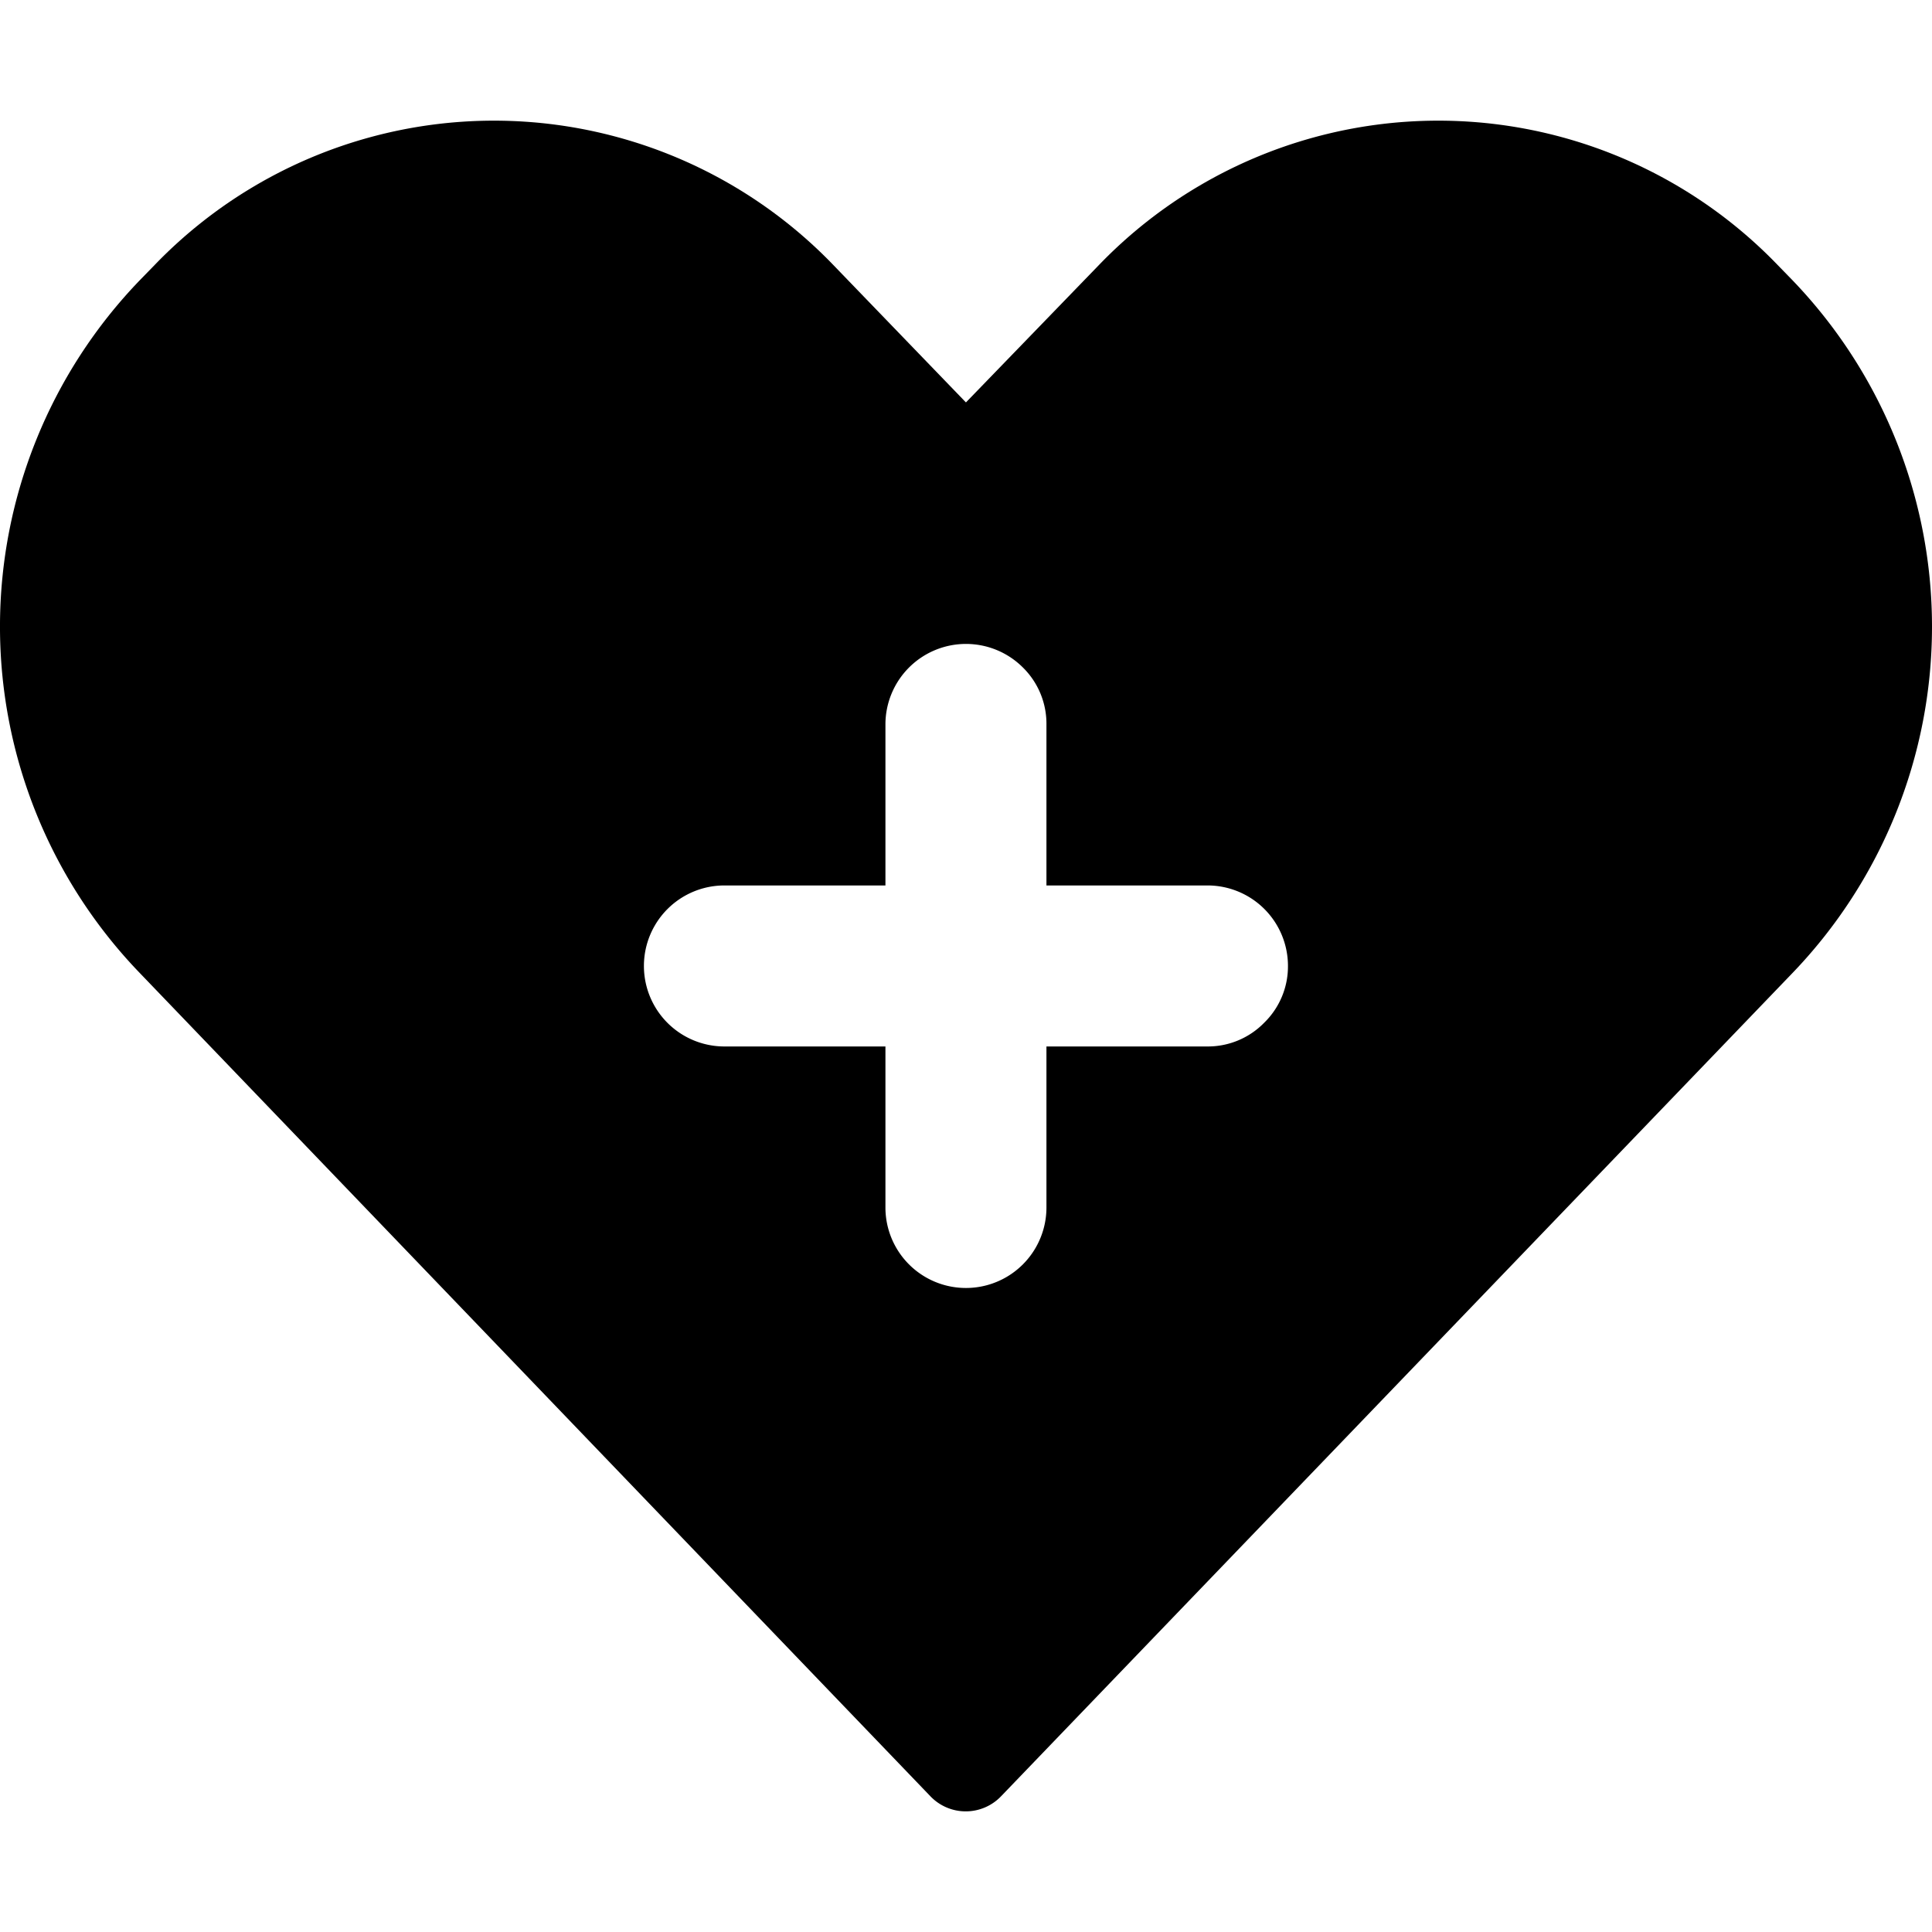 <svg height='100px' width='100px'  fill="#000000" xmlns="http://www.w3.org/2000/svg" viewBox="0 0 47.997 42.002" x="0px" y="0px"><title>Asset 964</title><g data-name="Layer 2"><g><path d="M44.517,3.95l-.37-.38a11.703,11.703,0,0,0-16.83,0L23.997,7,20.687,3.57a11.703,11.703,0,0,0-16.83,0l-.37.38a12.397,12.397,0,0,0,0,17.24l19.62,20.43a1.215,1.215,0,0,0,1.77,0l19.64-20.43A12.416,12.416,0,0,0,44.517,3.95Zm-13.11,18.46a1.954,1.954,0,0,1-1.41.59h-4v4a2,2,0,0,1-4,0v-4h-4a2,2,0,1,1,0-4h4v-4a2.001,2.001,0,0,1,3.41-1.42,1.961,1.961,0,0,1,.59,1.42v4h4a1.999,1.999,0,0,1,2,2A1.954,1.954,0,0,1,31.407,22.41Z"></path></g></g></svg>